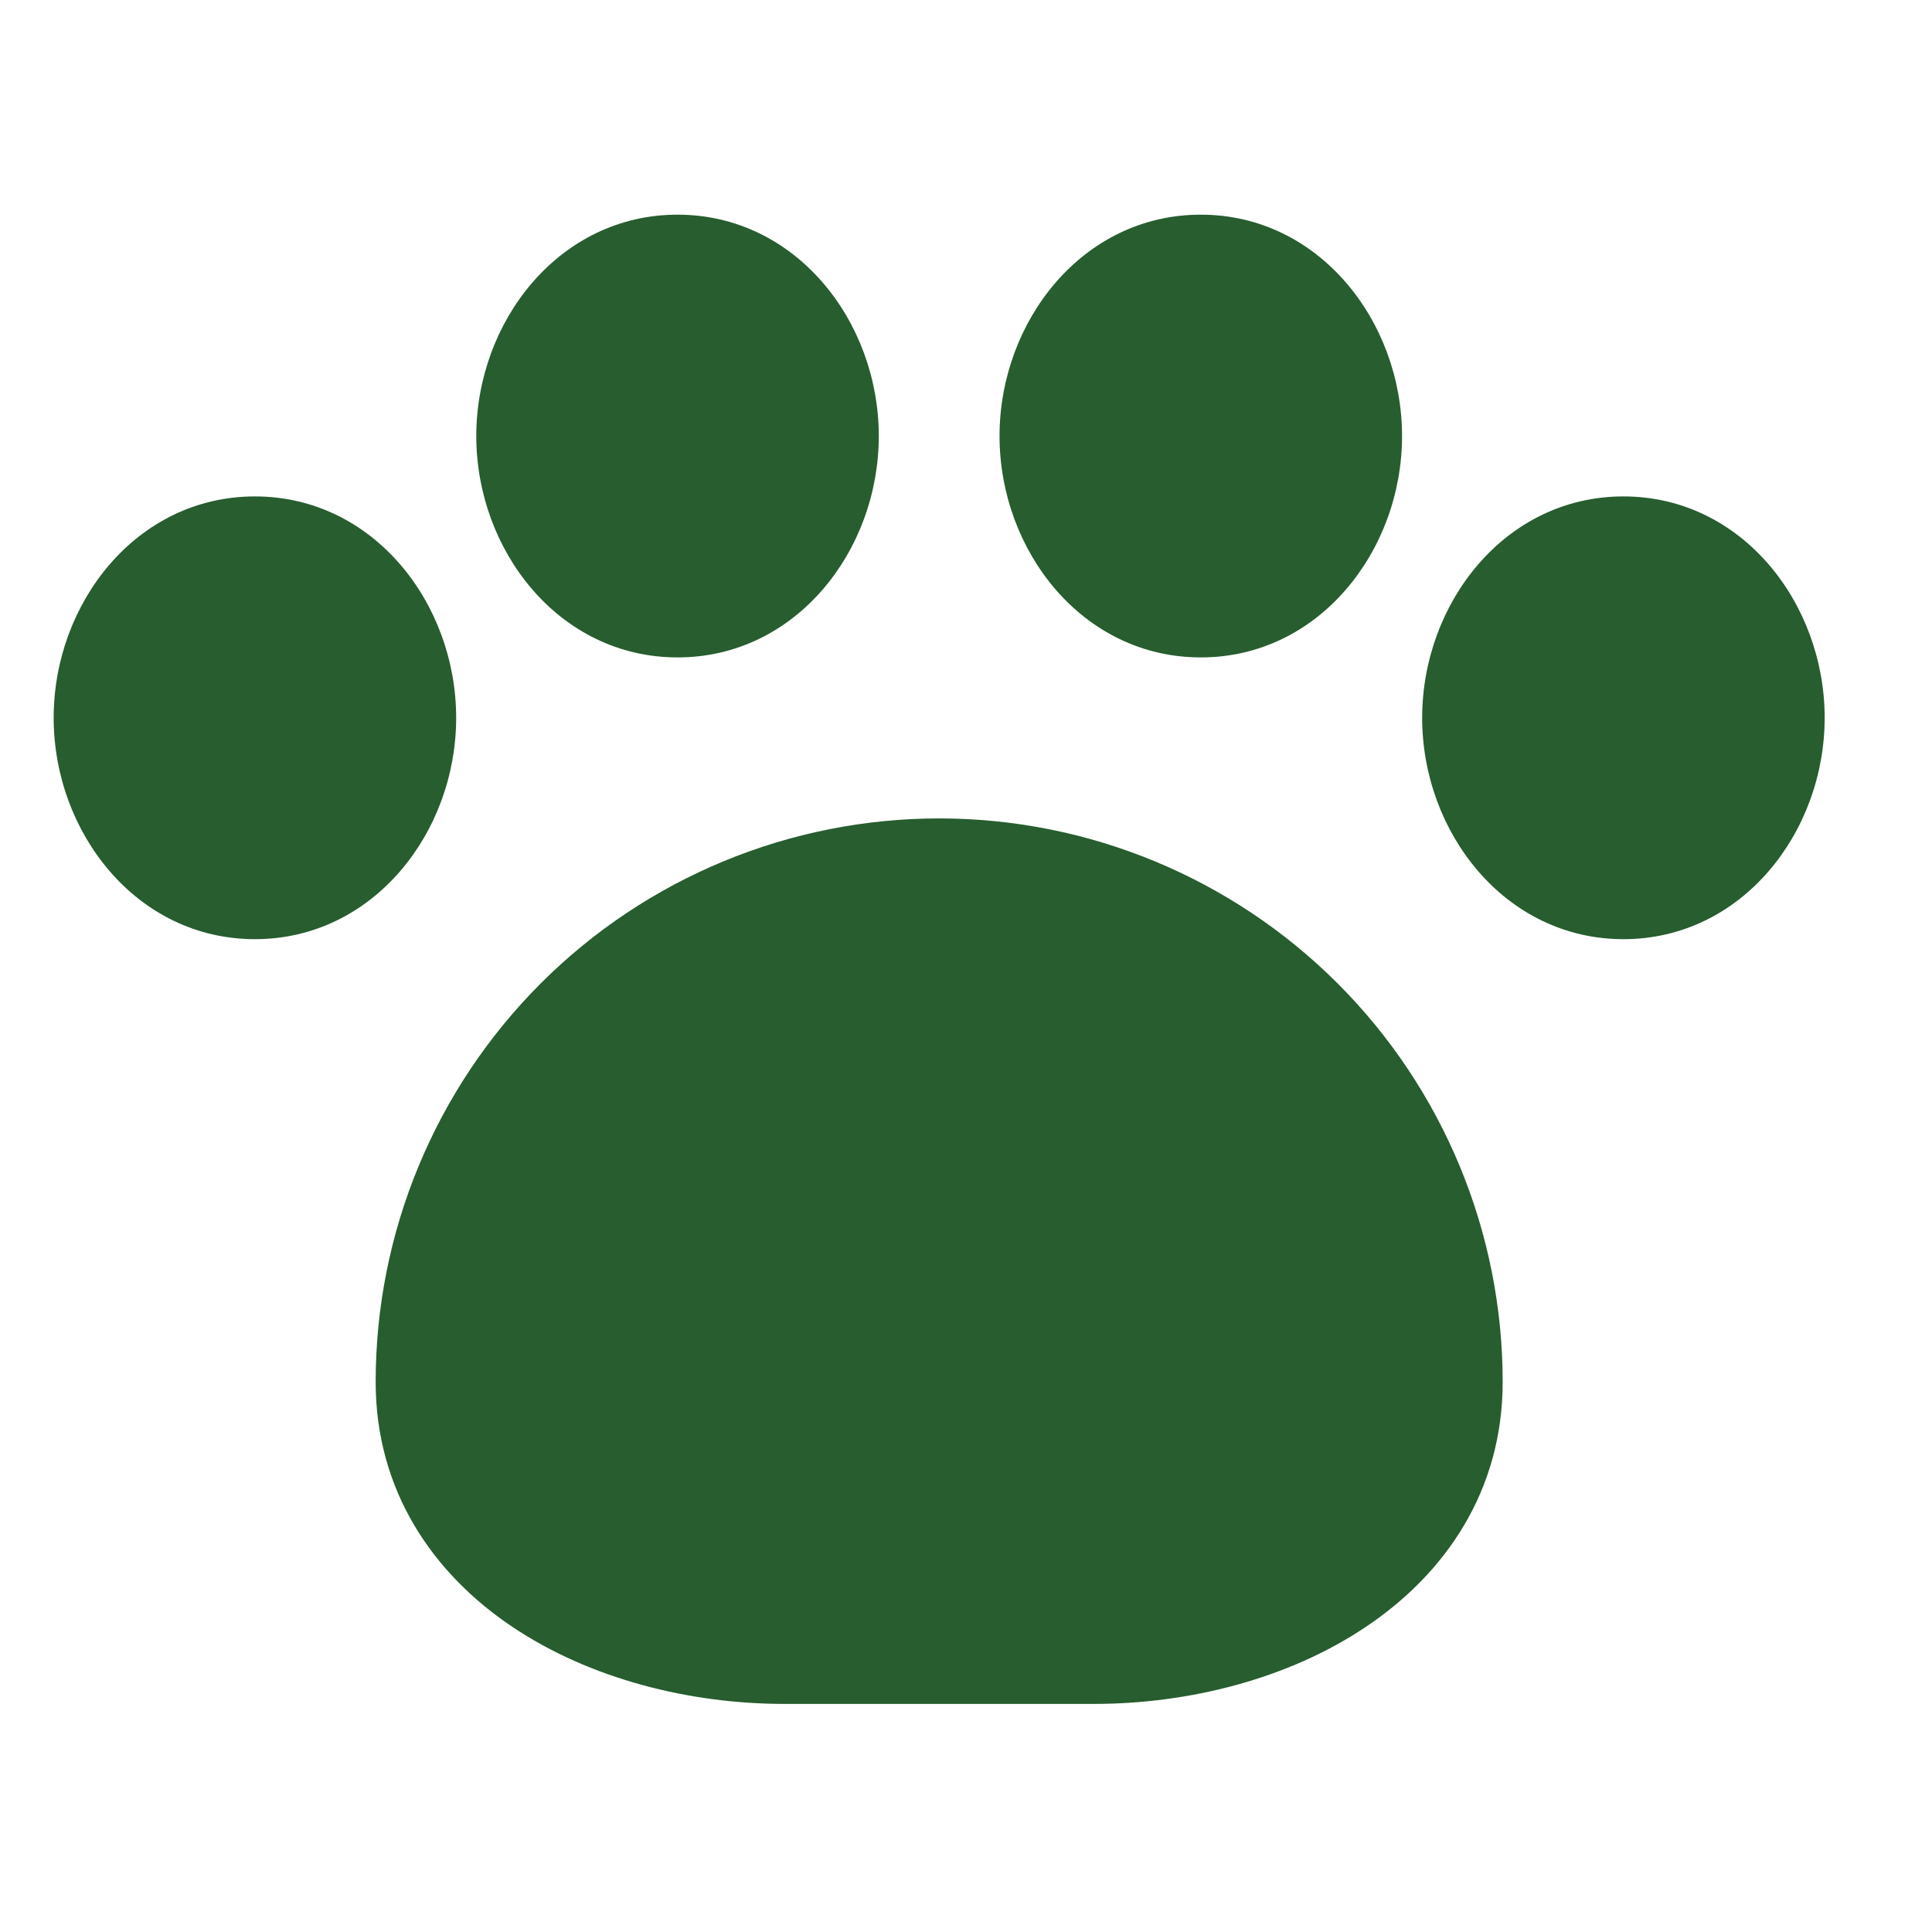<svg width="36" height="36" viewBox="0 0 36 36" fill="none" xmlns="http://www.w3.org/2000/svg">
<path d="M8.875 8.125C8.875 5.992 10.417 4 12.625 4C14.833 4 16.375 5.992 16.375 8.125C16.375 10.258 14.833 12.25 12.625 12.25C10.417 12.25 8.875 10.258 8.875 8.125ZM1 13.375C1 11.242 2.542 9.25 4.75 9.25C6.958 9.25 8.5 11.242 8.5 13.375C8.5 15.508 6.958 17.5 4.75 17.5C2.542 17.5 1 15.508 1 13.375ZM17.5 15.25C14.715 15.25 12.044 16.356 10.075 18.325C8.106 20.294 7 22.965 7 25.75C7 27.79 8.08 29.332 9.55 30.316C10.995 31.284 12.847 31.75 14.617 31.75H20.383C22.153 31.75 24.006 31.284 25.448 30.316C26.92 29.332 28 27.791 28 25.75C28 22.965 26.894 20.294 24.925 18.325C22.956 16.356 20.285 15.25 17.5 15.25ZM18.625 8.125C18.625 5.992 20.167 4 22.375 4C24.583 4 26.125 5.992 26.125 8.125C26.125 10.258 24.583 12.25 22.375 12.25C20.167 12.25 18.625 10.258 18.625 8.125ZM26.5 13.375C26.5 11.242 28.042 9.25 30.25 9.25C32.458 9.25 34 11.242 34 13.375C34 15.508 32.458 17.5 30.25 17.5C28.042 17.5 26.5 15.508 26.5 13.375Z" fill="#275D2F"/>
</svg>
